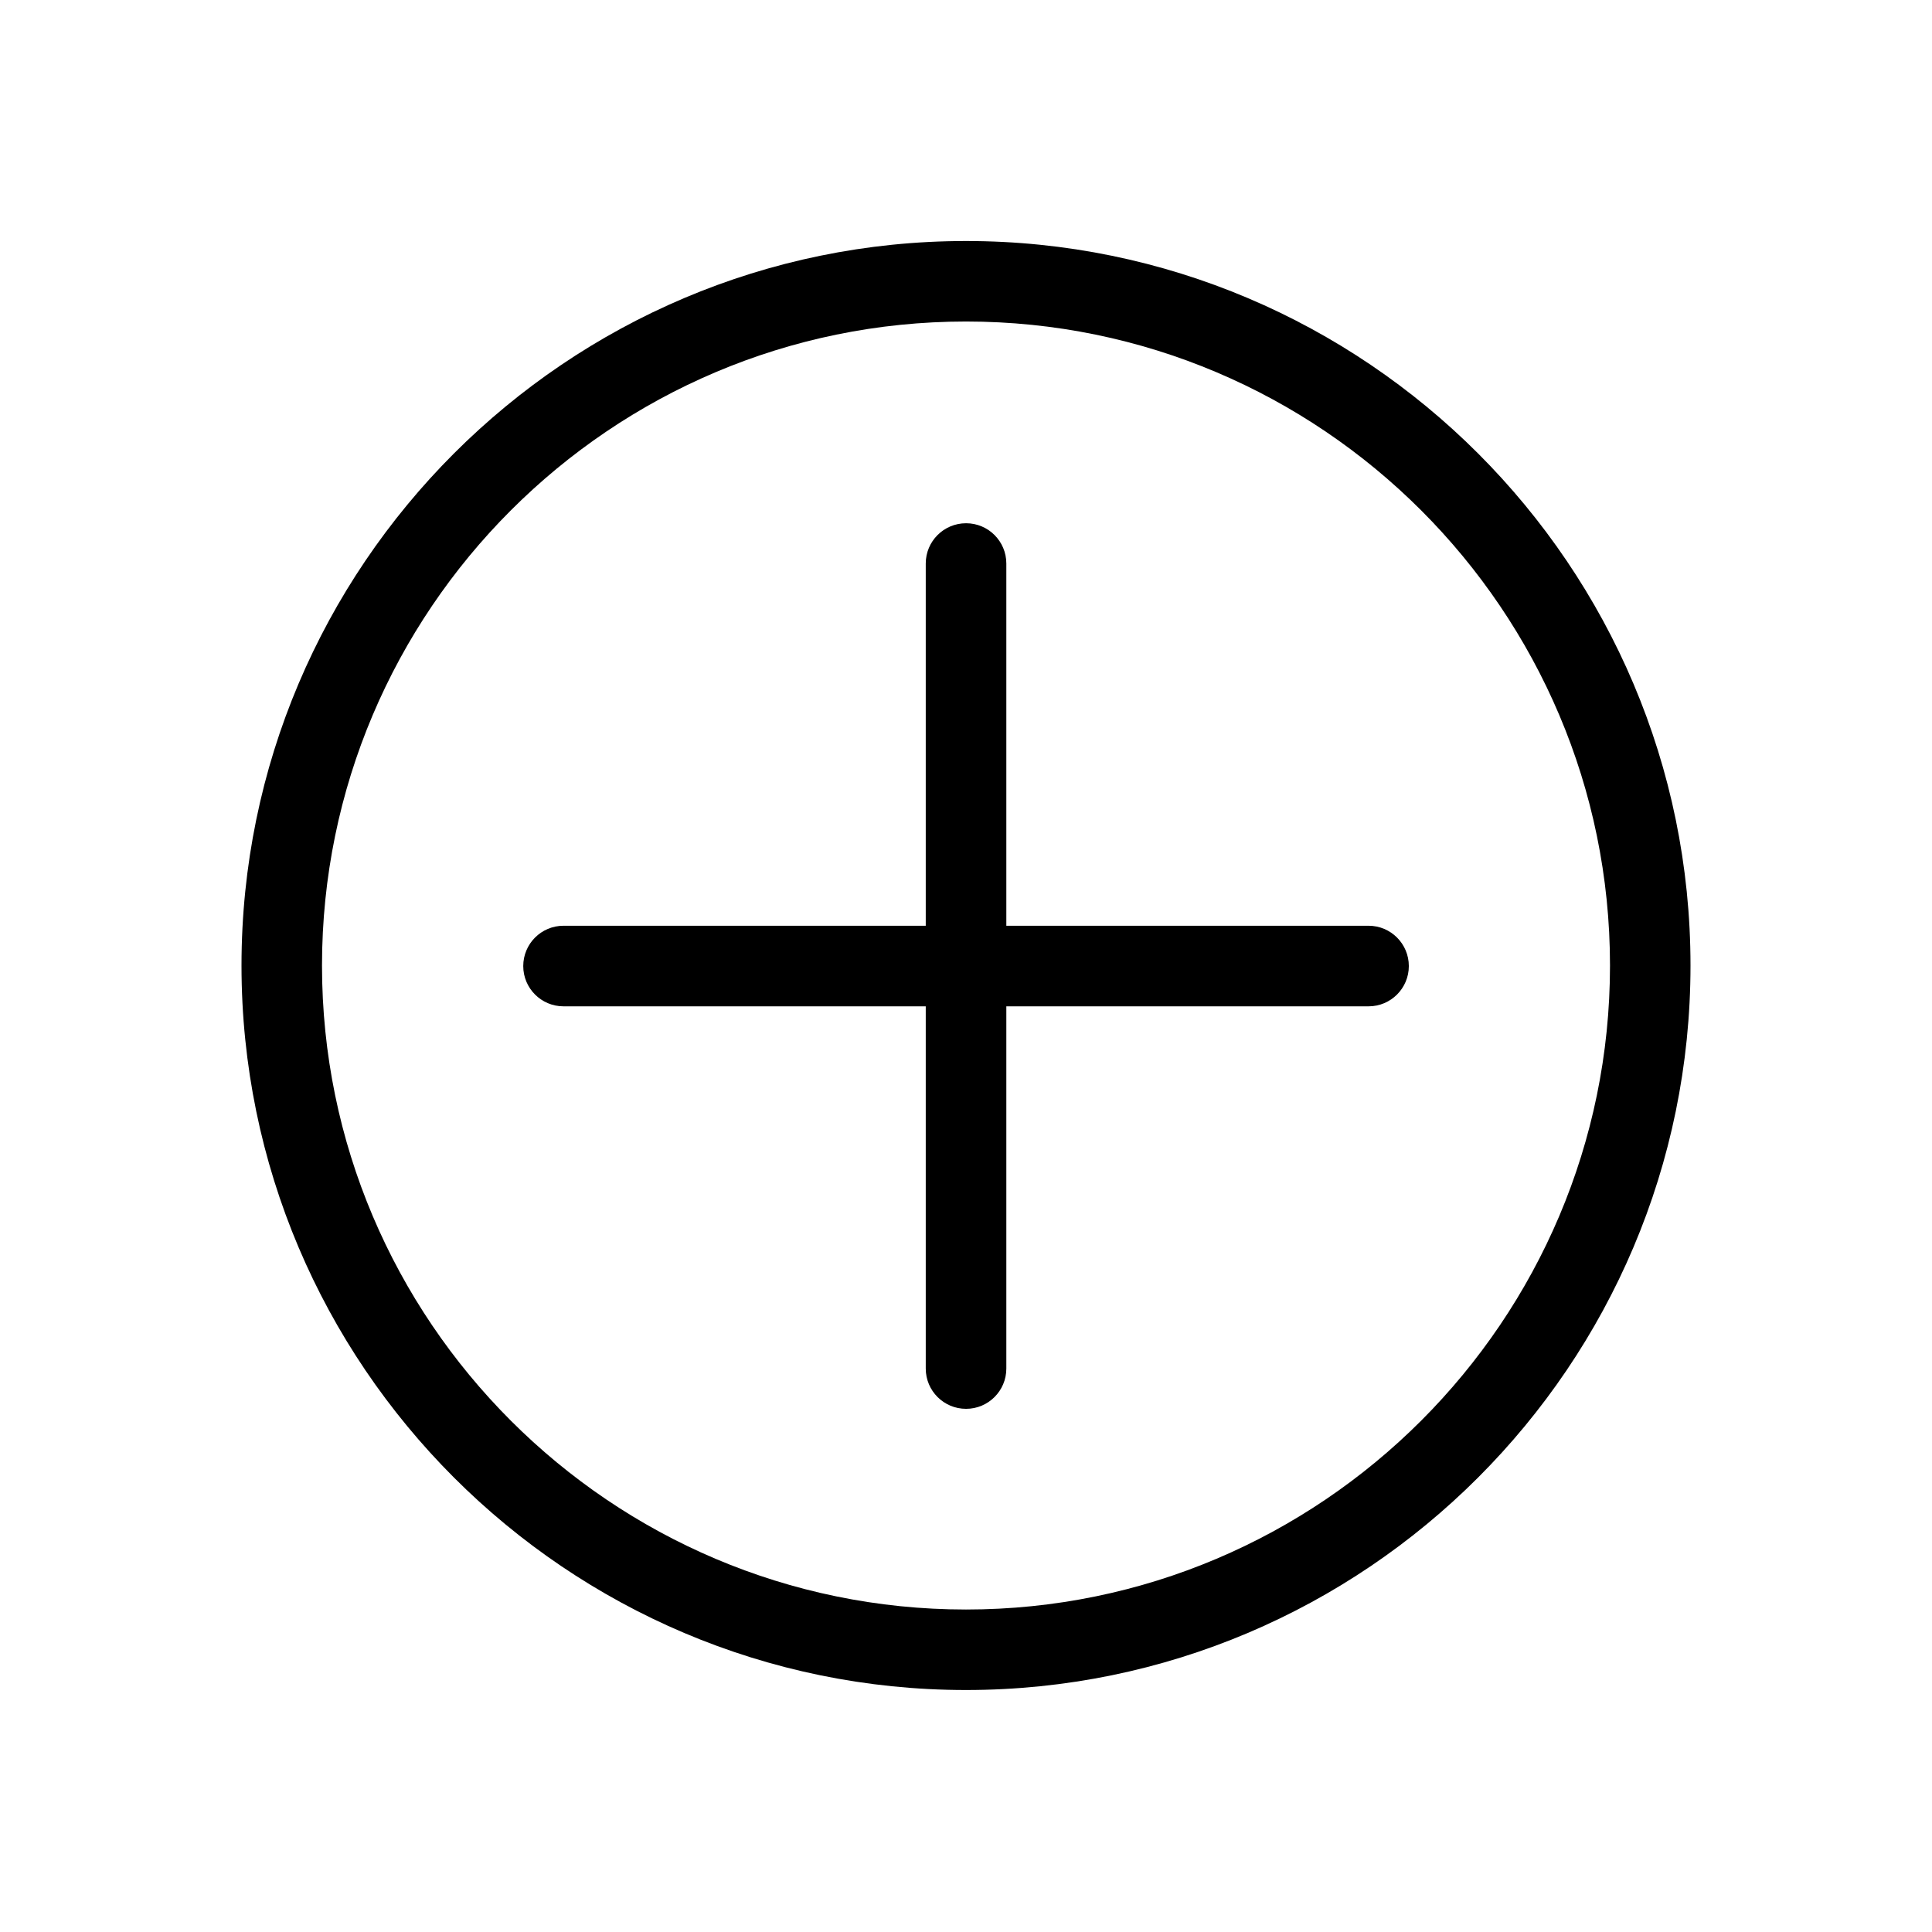 <svg width="24" height="24" viewBox="0 0 24 24"  xmlns="http://www.w3.org/2000/svg">
<path d="M12 2.994C7.038 2.994 3 7.031 3 11.994C3 16.956 7.038 20.994 12 20.994C16.963 20.994 21 16.956 21 11.994C21 7.031 16.963 2.994 12 2.994ZM12 19.994C7.589 19.994 4 16.405 4 11.994C4 7.583 7.589 3.994 12 3.994C16.411 3.994 20 7.583 20 11.994C20 16.405 16.411 19.994 12 19.994Z"/>
<path fill-rule="evenodd" clip-rule="evenodd" d="M17.001 11.5H12.501V7C12.501 6.724 12.277 6.5 12.001 6.5C11.724 6.5 11.5 6.724 11.5 7V11.5H7C6.724 11.5 6.5 11.724 6.5 12.001C6.5 12.277 6.724 12.501 7 12.501H11.5V17.001C11.5 17.277 11.724 17.501 12.001 17.501C12.277 17.501 12.501 17.277 12.501 17.001V12.501H17.001C17.277 12.501 17.501 12.277 17.501 12.001C17.501 11.724 17.277 11.5 17.001 11.5Z"/>
</svg>
